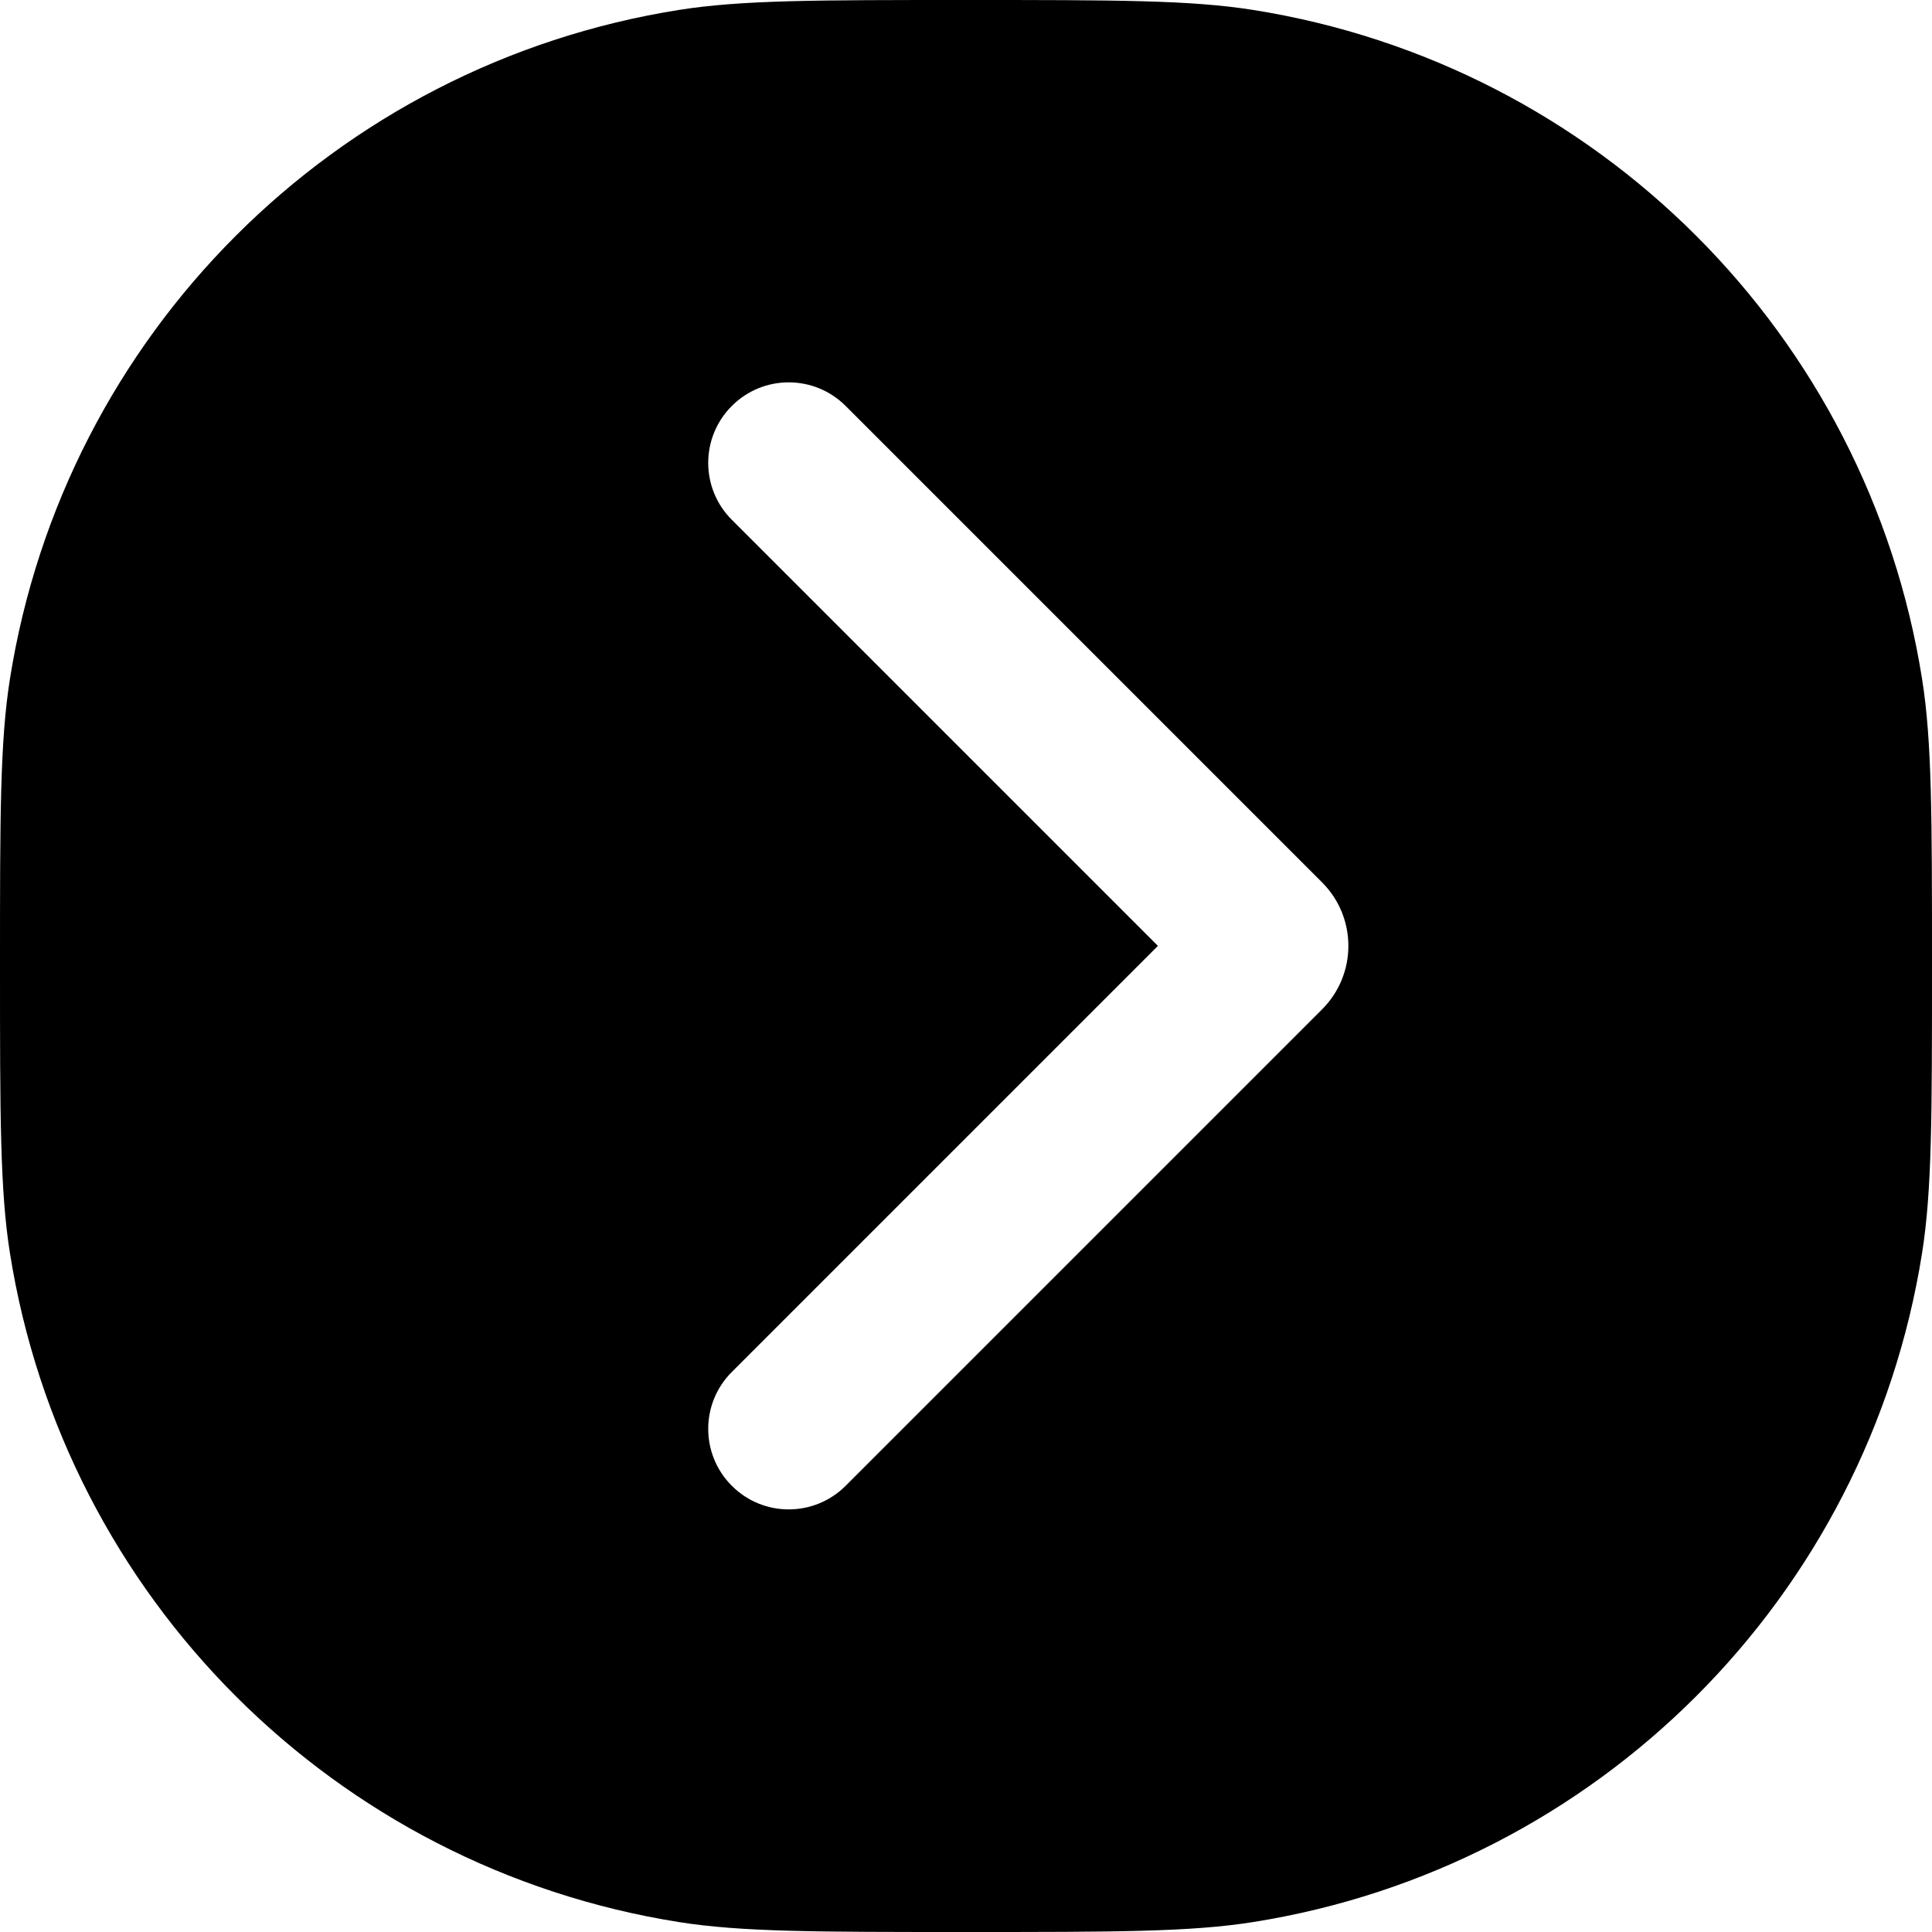 <svg width="24" height="24" viewBox="0 0 24 24" fill="none" xmlns="http://www.w3.org/2000/svg">
<path fill-rule="evenodd" clip-rule="evenodd" d="M23.877 8.436C24 9.213 24 10.142 24 12C24 13.858 24 14.787 23.877 15.564C23.199 19.843 19.843 23.199 15.564 23.877C14.787 24 13.858 24 12 24C10.142 24 9.213 24 8.436 23.877C4.157 23.199 0.801 19.843 0.123 15.564C0 14.787 0 13.858 0 12C0 10.142 0 9.213 0.123 8.436C0.801 4.157 4.157 0.801 8.436 0.123C9.213 0 10.142 0 12 0C13.858 0 14.787 0 15.564 0.123C19.843 0.801 23.199 4.157 23.877 8.436ZM16.423 10.961C16.859 11.397 16.859 12.103 16.423 12.539L10.505 18.457C10.114 18.848 9.481 18.848 9.091 18.457C8.7 18.067 8.7 17.433 9.091 17.043L14.384 11.75L9.091 6.457C8.7 6.067 8.7 5.433 9.091 5.043C9.481 4.652 10.114 4.652 10.505 5.043L16.423 10.961Z" fill="black"/>
</svg>
